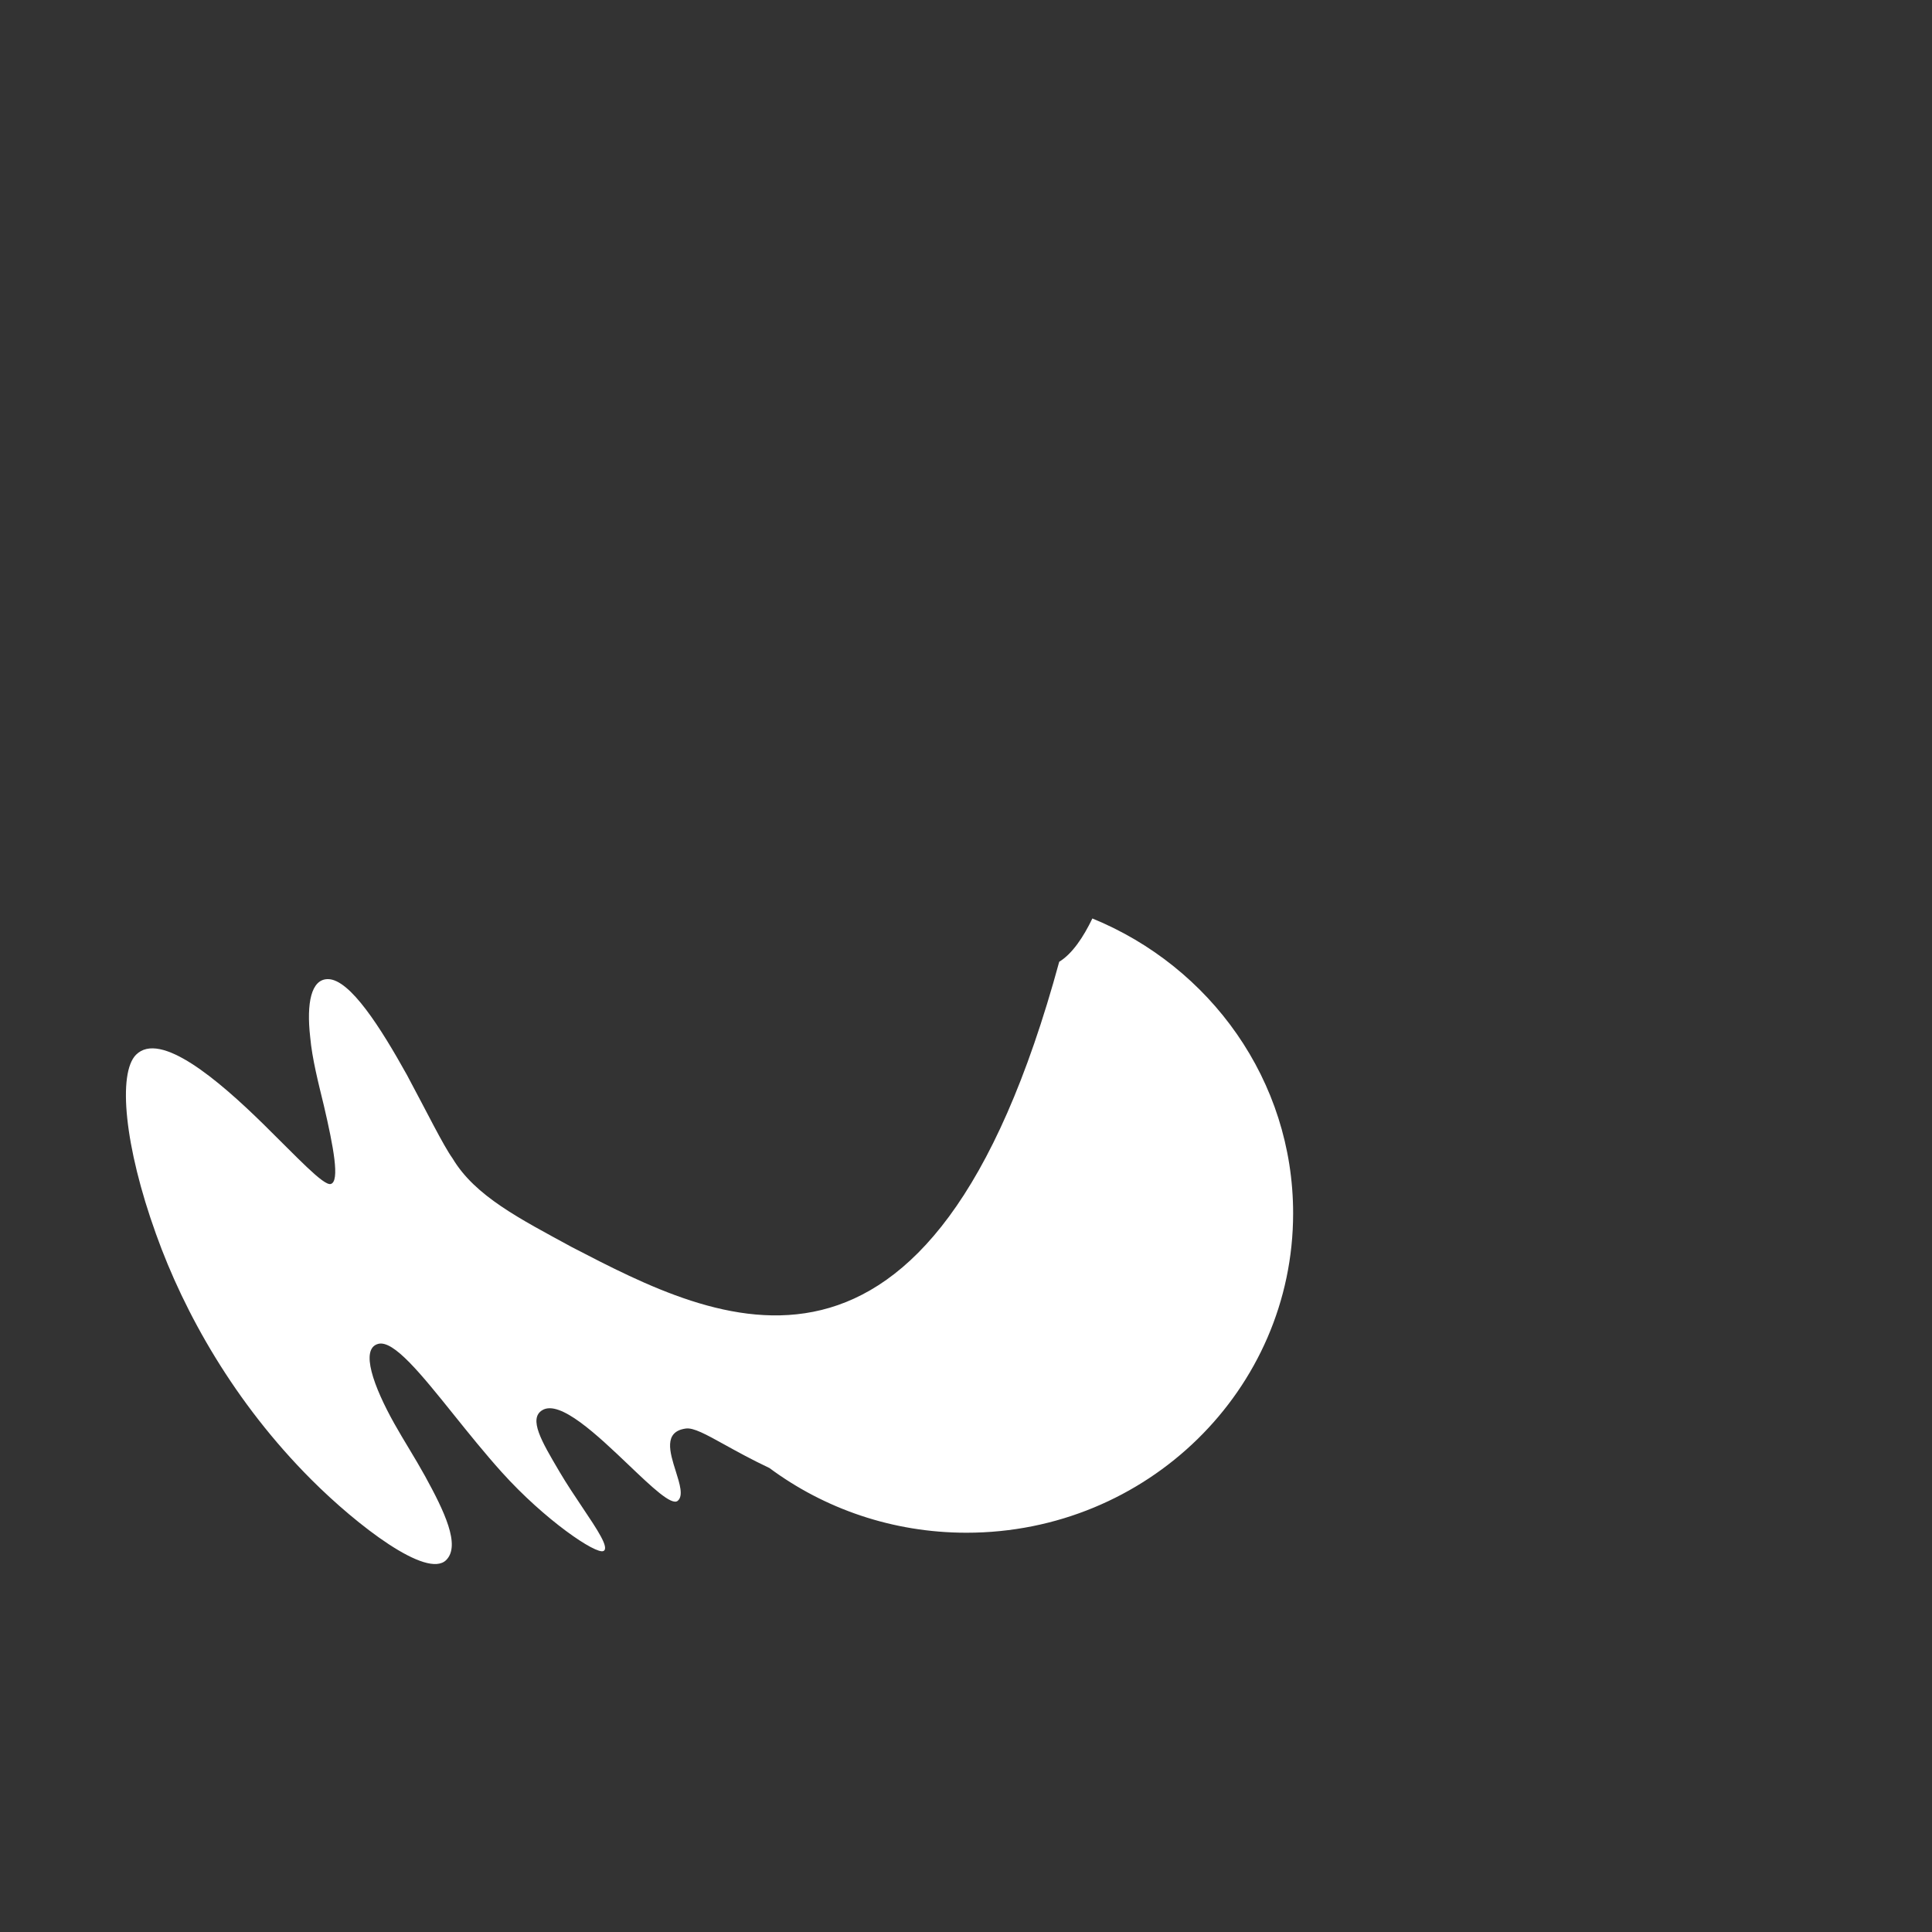 <svg width="512" height="512" viewBox="0 0 512 512" fill="none" xmlns="http://www.w3.org/2000/svg">
<rect x="0" y="0" width="512" height="512" fill="#333333" stroke="none"/>
<path fill-rule="evenodd" clip-rule="evenodd" d="M280.702 254.881C284.172 252.765 287.116 248.331 289.49 243.403C320.735 256.173 342.692 286.349 342.692 321.54C342.692 368.29 303.942 406.189 256.142 406.189C236.52 406.189 218.423 399.802 203.906 389.039C199.144 386.784 195.226 384.618 192.02 382.845C187.047 380.096 183.786 378.293 181.744 378.575C175.775 379.398 177.508 384.89 179.083 389.879C180.152 393.268 181.149 396.425 179.606 397.727C177.992 399.091 172.764 394.106 166.655 388.282C158.339 380.353 148.391 370.868 143.7 373.717C139.991 375.97 143.592 382.081 148 389.561L148.327 390.116C150.189 393.278 152.347 396.498 154.316 399.436C158.319 405.407 161.543 410.219 159.93 411.033C157.98 412.017 144.394 402.847 132.945 390.116C128.526 385.203 124.246 379.877 120.268 374.928L120.268 374.927C111.561 364.093 104.307 355.068 100.235 356.137C95.337 357.423 99.042 367.527 104.487 377.25C107.033 381.797 110.028 386.427 112.621 391.143C117.727 400.446 122.133 409.543 118.25 413.426C113.151 418.525 94.639 404.245 82.541 392.147C62.193 371.798 48.847 348.041 41.344 327.031C32.941 303.718 31.181 284.387 36.059 279.509C42.451 273.117 57.812 286.161 69.691 297.799C78.662 306.603 85.746 314.309 87.658 313.766C90.116 313.097 88.372 303.91 85.836 293.022C84.38 287.014 82.713 280.587 82.201 274.81C81.198 265.899 82.431 259.477 86.897 259.477C92.783 259.477 100.983 272.546 107.818 284.825C113.126 294.709 117.429 303.482 119.933 306.986C125.917 317.006 137.717 322.961 151.63 330.539C189.858 350.31 246.566 380.297 280.702 254.881Z" fill="white"/>
</svg>